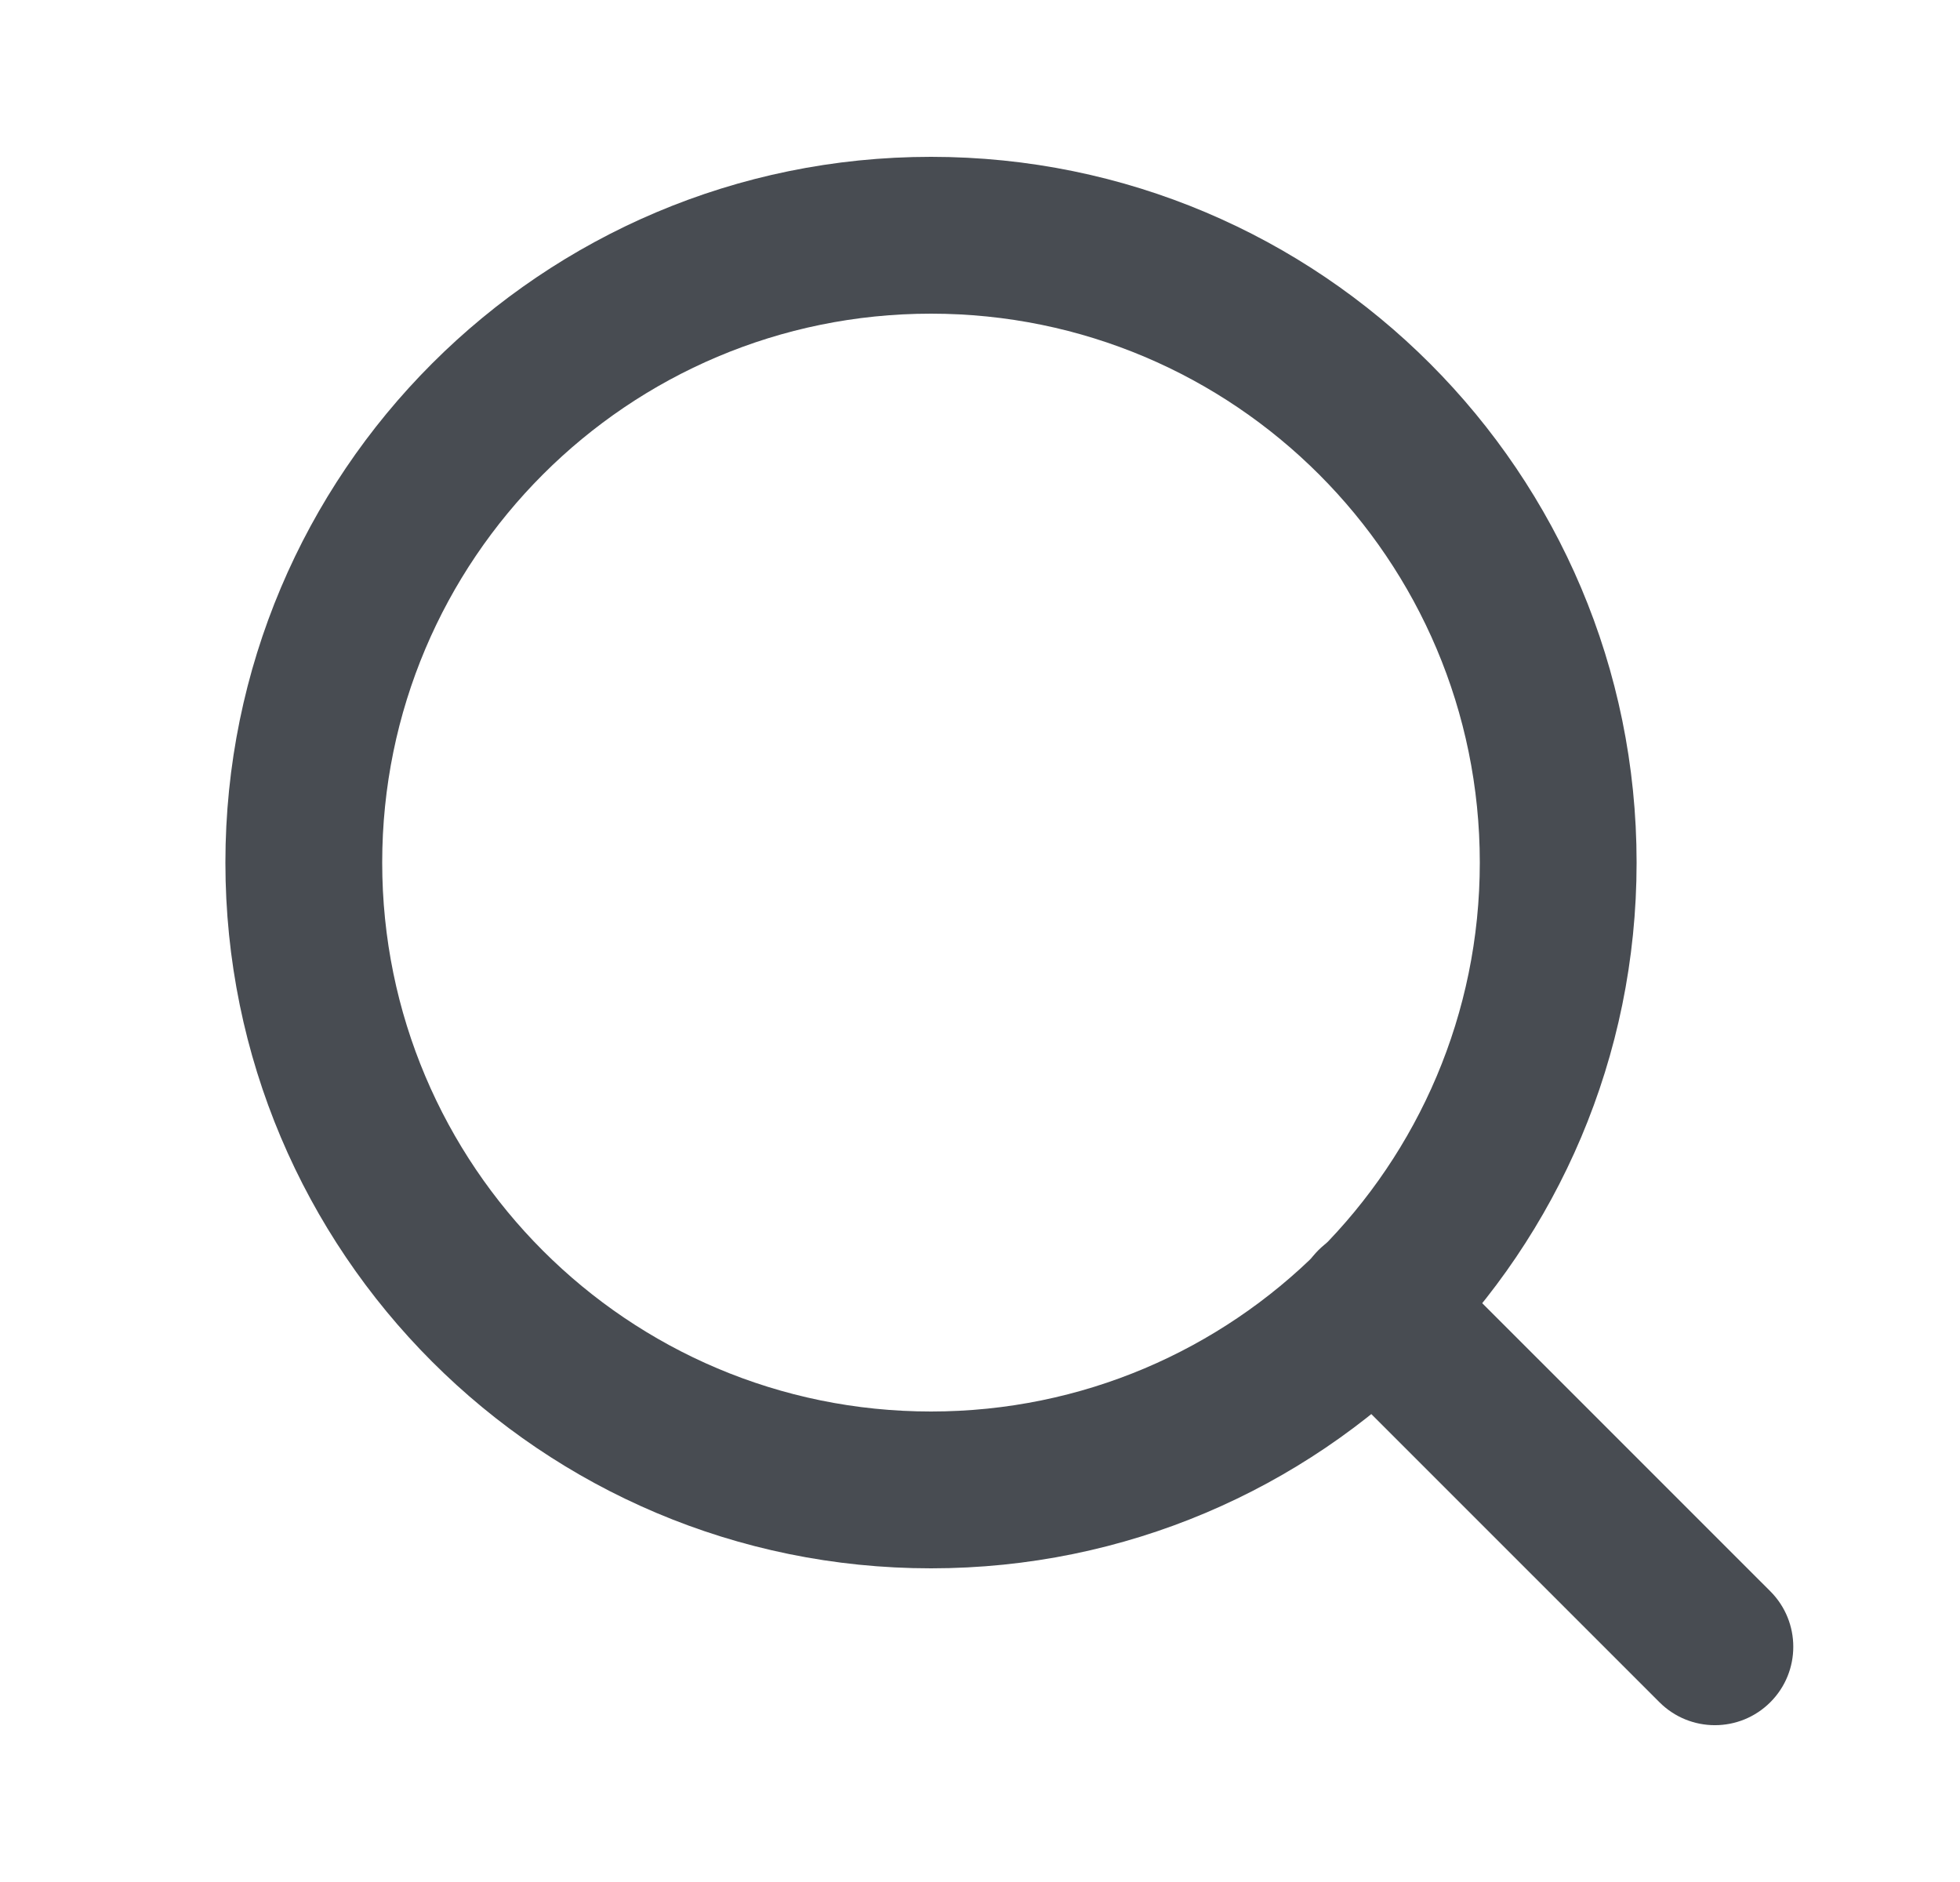 <svg width="25" height="24" viewBox="0 0 25 24" fill="none" xmlns="http://www.w3.org/2000/svg">
<path fill-rule="evenodd" clip-rule="evenodd" d="M11.875 4C8.009 4 4.875 7.134 4.875 11C4.875 14.866 8.009 18 11.875 18C15.741 18 18.875 14.866 18.875 11C18.875 7.134 15.741 4 11.875 4ZM2.875 11C2.875 6.029 6.904 2 11.875 2C16.846 2 20.875 6.029 20.875 11C20.875 15.971 16.846 20 11.875 20C6.904 20 2.875 15.971 2.875 11Z" fill="#484C52"/>
<path fill-rule="evenodd" clip-rule="evenodd" d="M16.816 15.943C17.207 15.553 17.84 15.553 18.23 15.943L22.581 20.293C22.971 20.684 22.971 21.317 22.581 21.707C22.19 22.098 21.557 22.098 21.166 21.707L16.816 17.358C16.426 16.967 16.426 16.334 16.816 15.943Z" fill="#484C52"/>
</svg>
